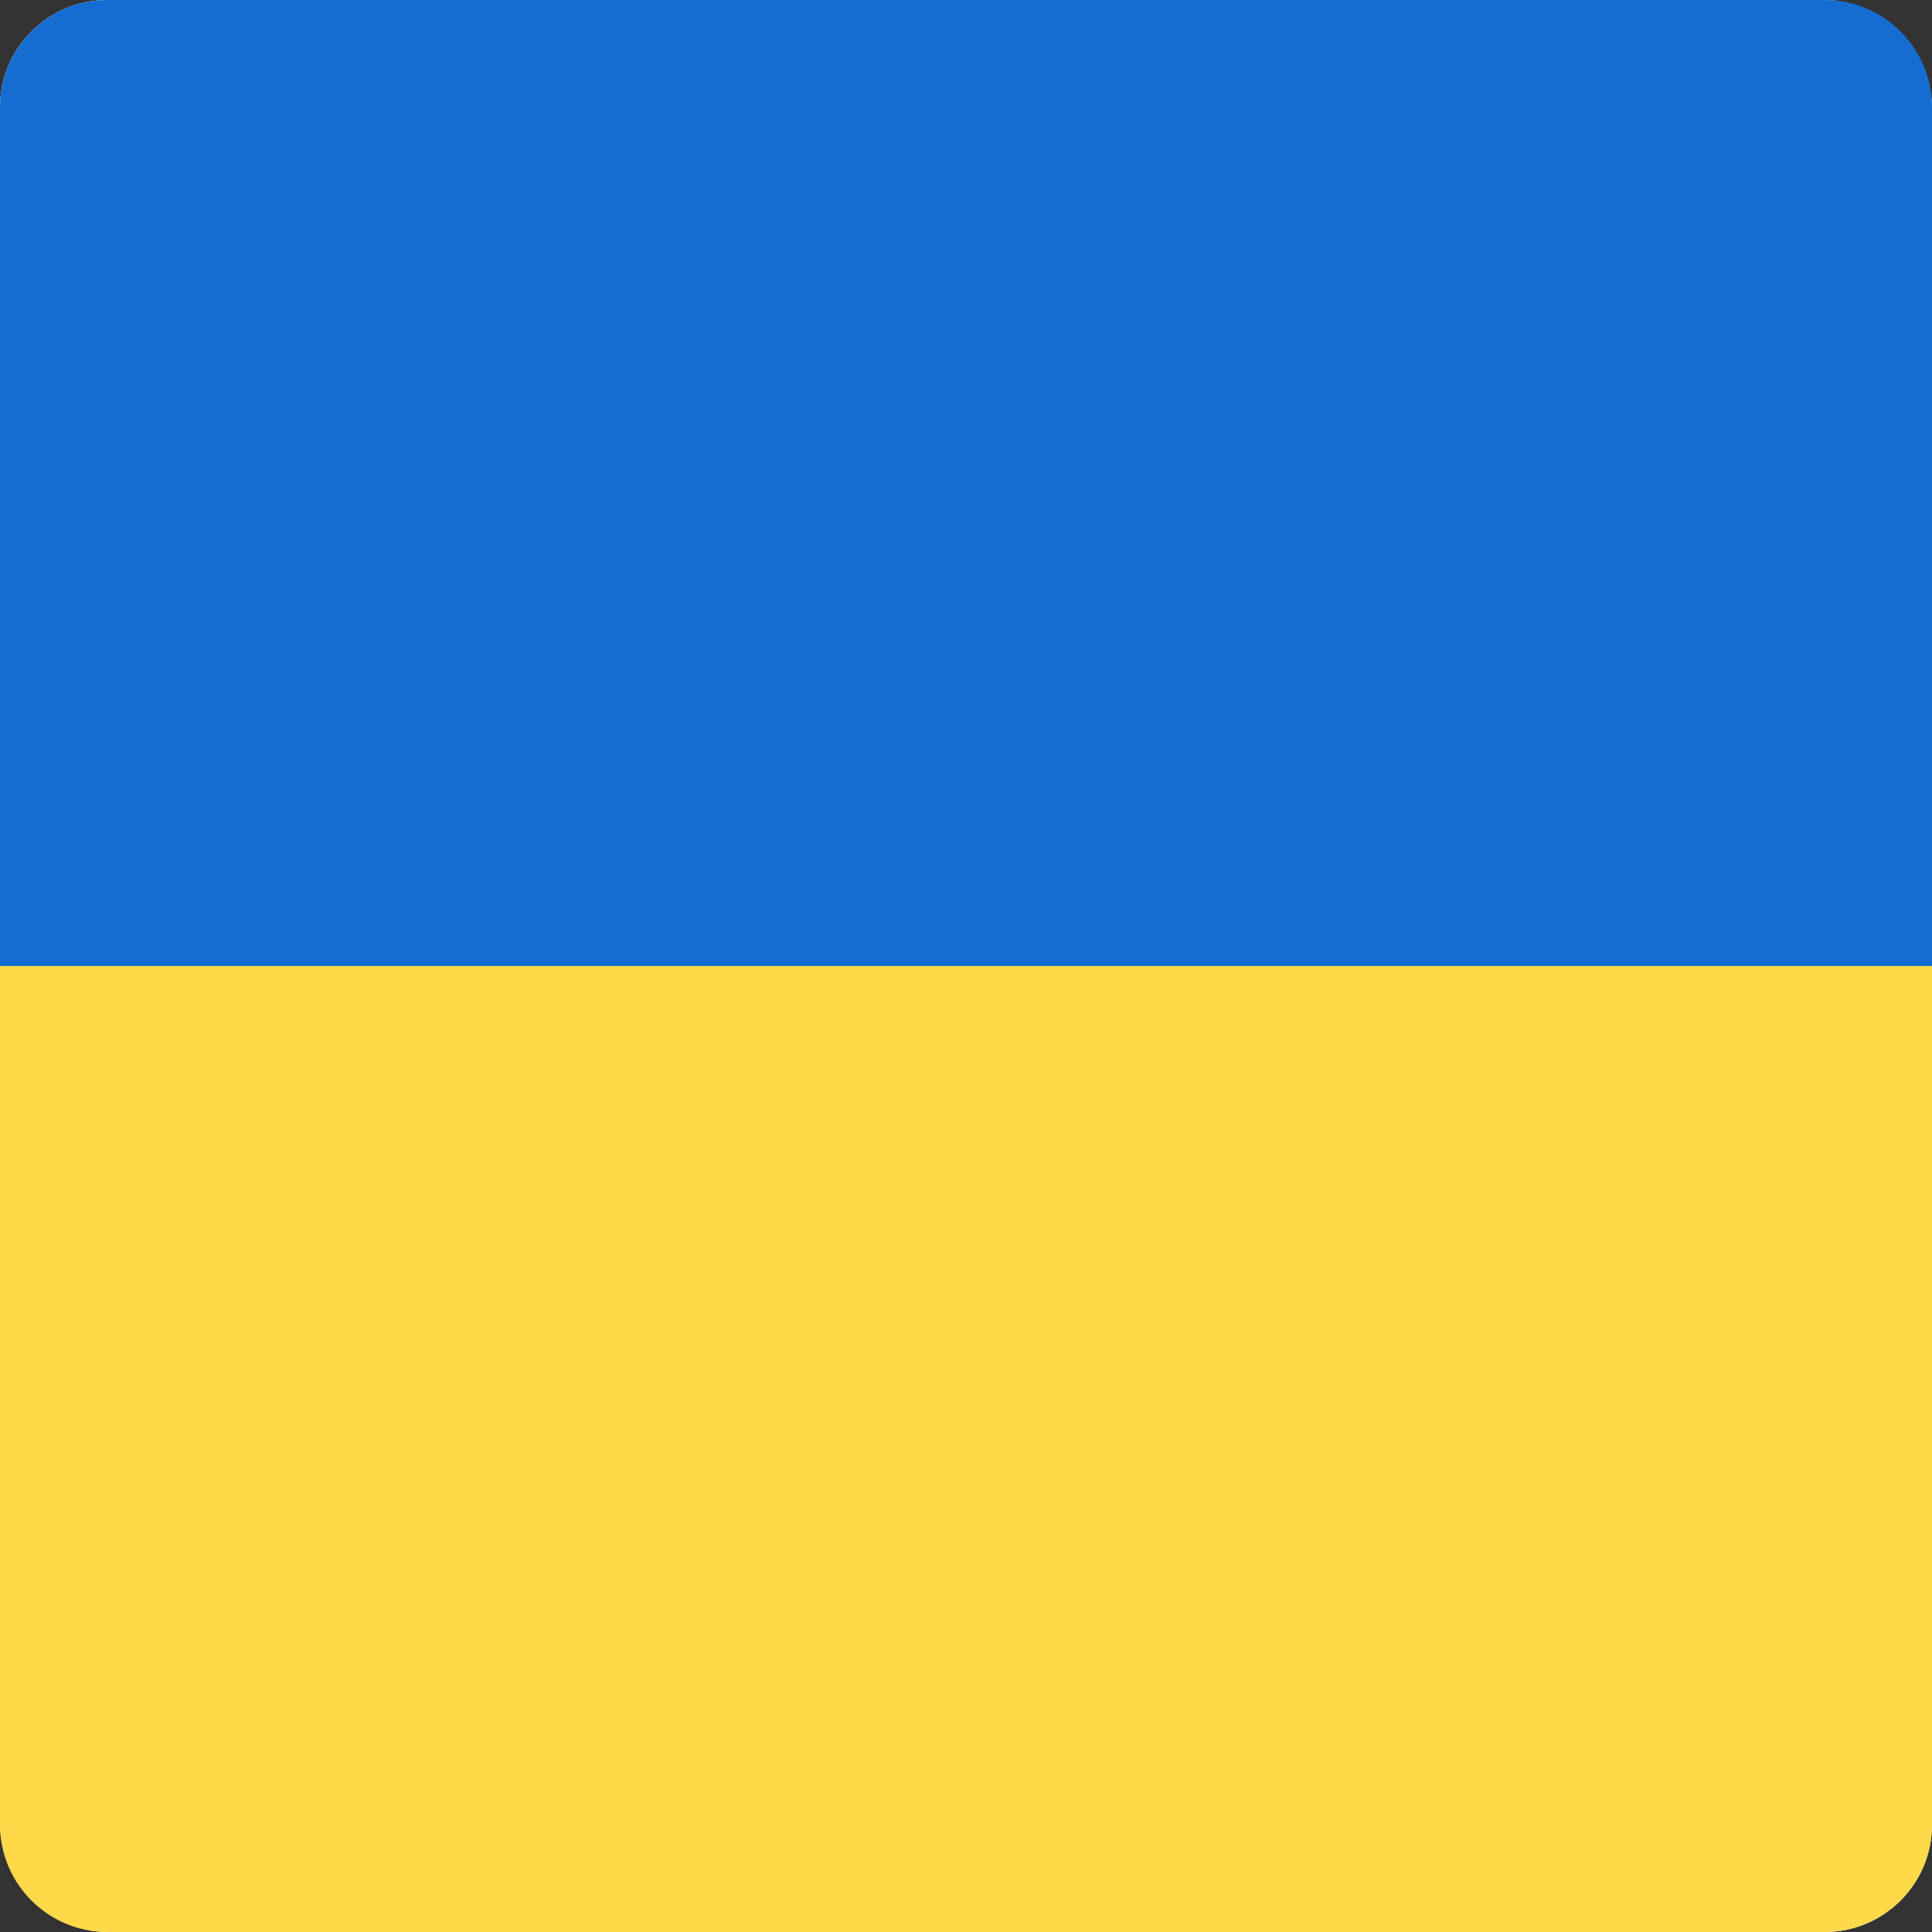 <svg width="90" height="90" viewBox="0 0 90 90" fill="none" xmlns="http://www.w3.org/2000/svg">
<rect x="0" y="0" width="90" height="90" fill="#333333" stroke="none"/>
<rect width="90" height="90" rx="5" fill="white"/>
<path d="M0 5C0 2.239 2.239 0 5 0H85C87.761 0 90 2.239 90 5V45H0V5Z" fill="#156DD1"/>
<path d="M0 45H90V85C90 87.761 87.761 90 85 90H5C2.239 90 0 87.761 0 85V45Z" fill="#FFD948"/>
</svg>

